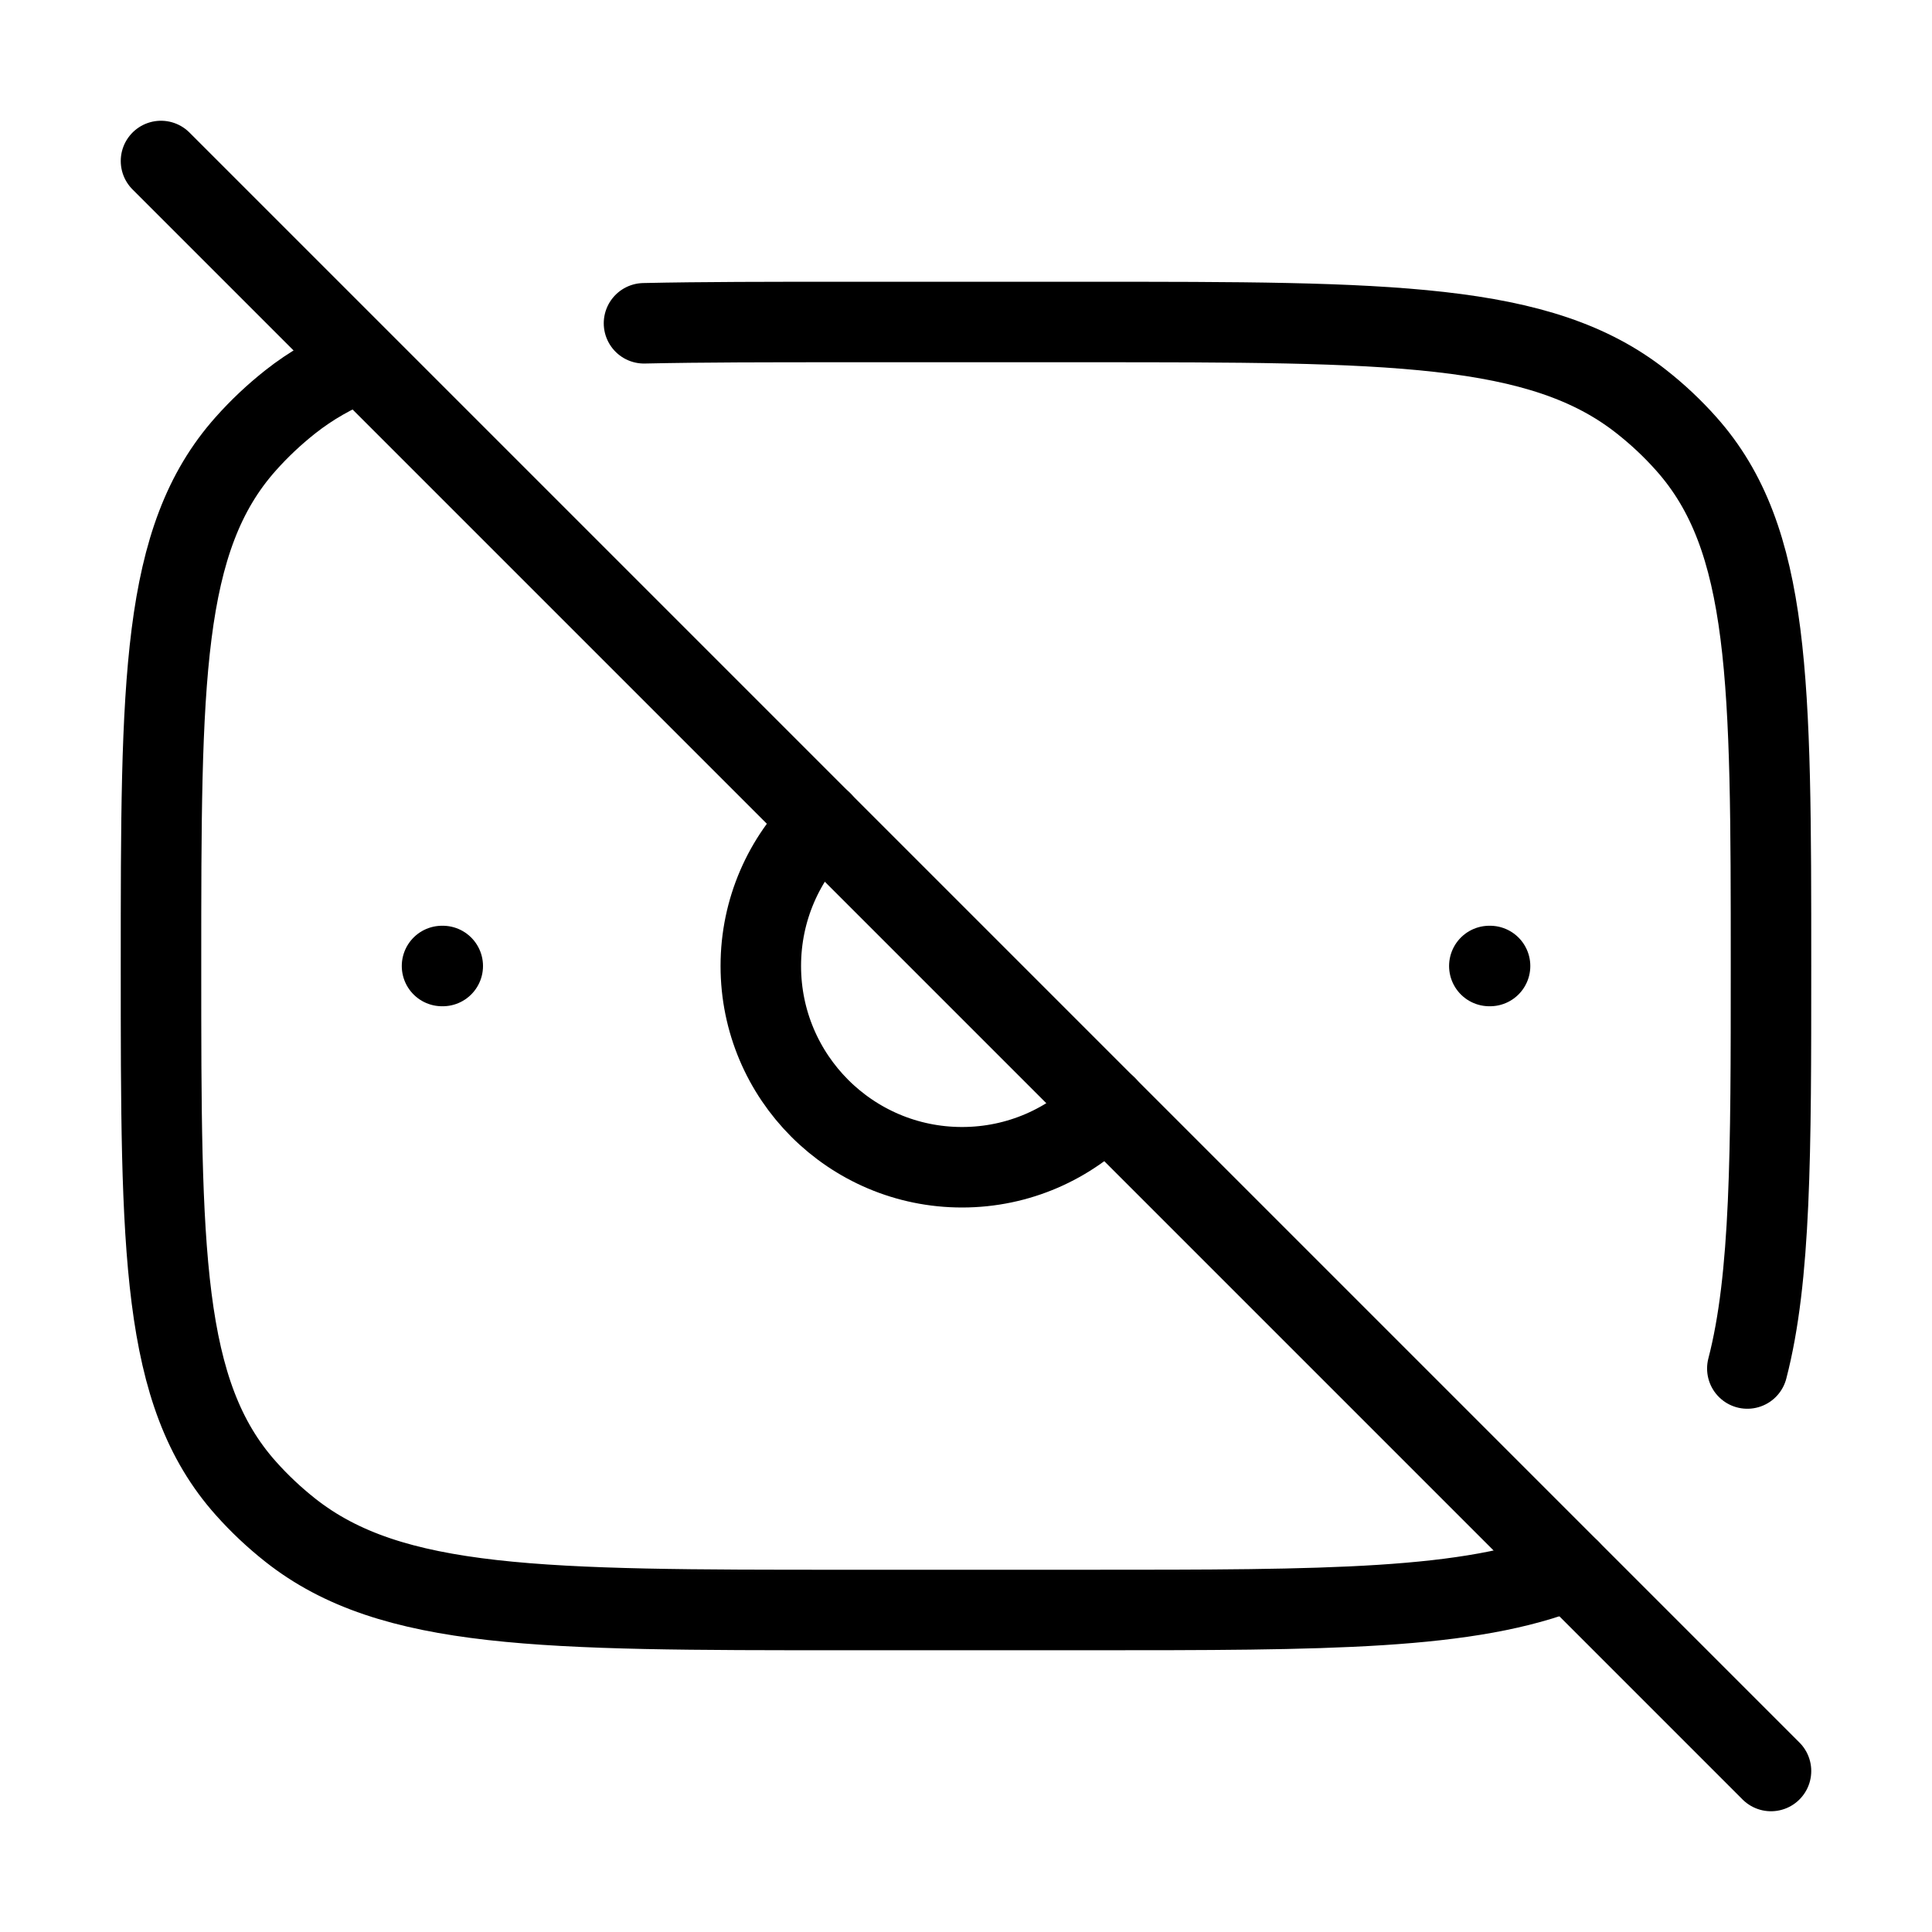 <svg xmlns="http://www.w3.org/2000/svg" viewBox="0 0 24 24" fill="none" stroke="currentColor" stroke-linecap="round" stroke-linejoin="round">
  <path d="M4.463 4.5C4.145 4.628 3.863 4.789 3.607 4.991C3.407 5.149 3.221 5.324 3.053 5.513C2 6.694 2 8.463 2 12C2 15.537 2 17.306 3.053 18.487C3.221 18.676 3.407 18.851 3.607 19.009C4.862 20 6.741 20 10.5 20H13.5C16.492 20 18.257 20 19.5 19.5" stroke="currentColor" key="k0" />
  <path d="M8 4.016C8.728 4 9.554 4 10.5 4H13.5C17.259 4 19.138 4 20.392 4.991C20.593 5.149 20.779 5.324 20.947 5.513C22 6.694 22 8.463 22 12C22 14.313 22 15.869 21.706 17" stroke="currentColor" key="k1" />
  <path d="M18.51 12H18.501" stroke="currentColor" key="k2" />
  <path d="M5.5 12H5.491" stroke="currentColor" key="k3" />
  <path d="M13.744 13.742C13.29 14.209 12.654 14.5 11.951 14.5C10.57 14.5 9.451 13.38 9.451 12C9.451 11.297 9.741 10.661 10.209 10.207" stroke="currentColor" key="k4" />
  <path d="M2 2L22 22" stroke="currentColor" key="k5" />
</svg>